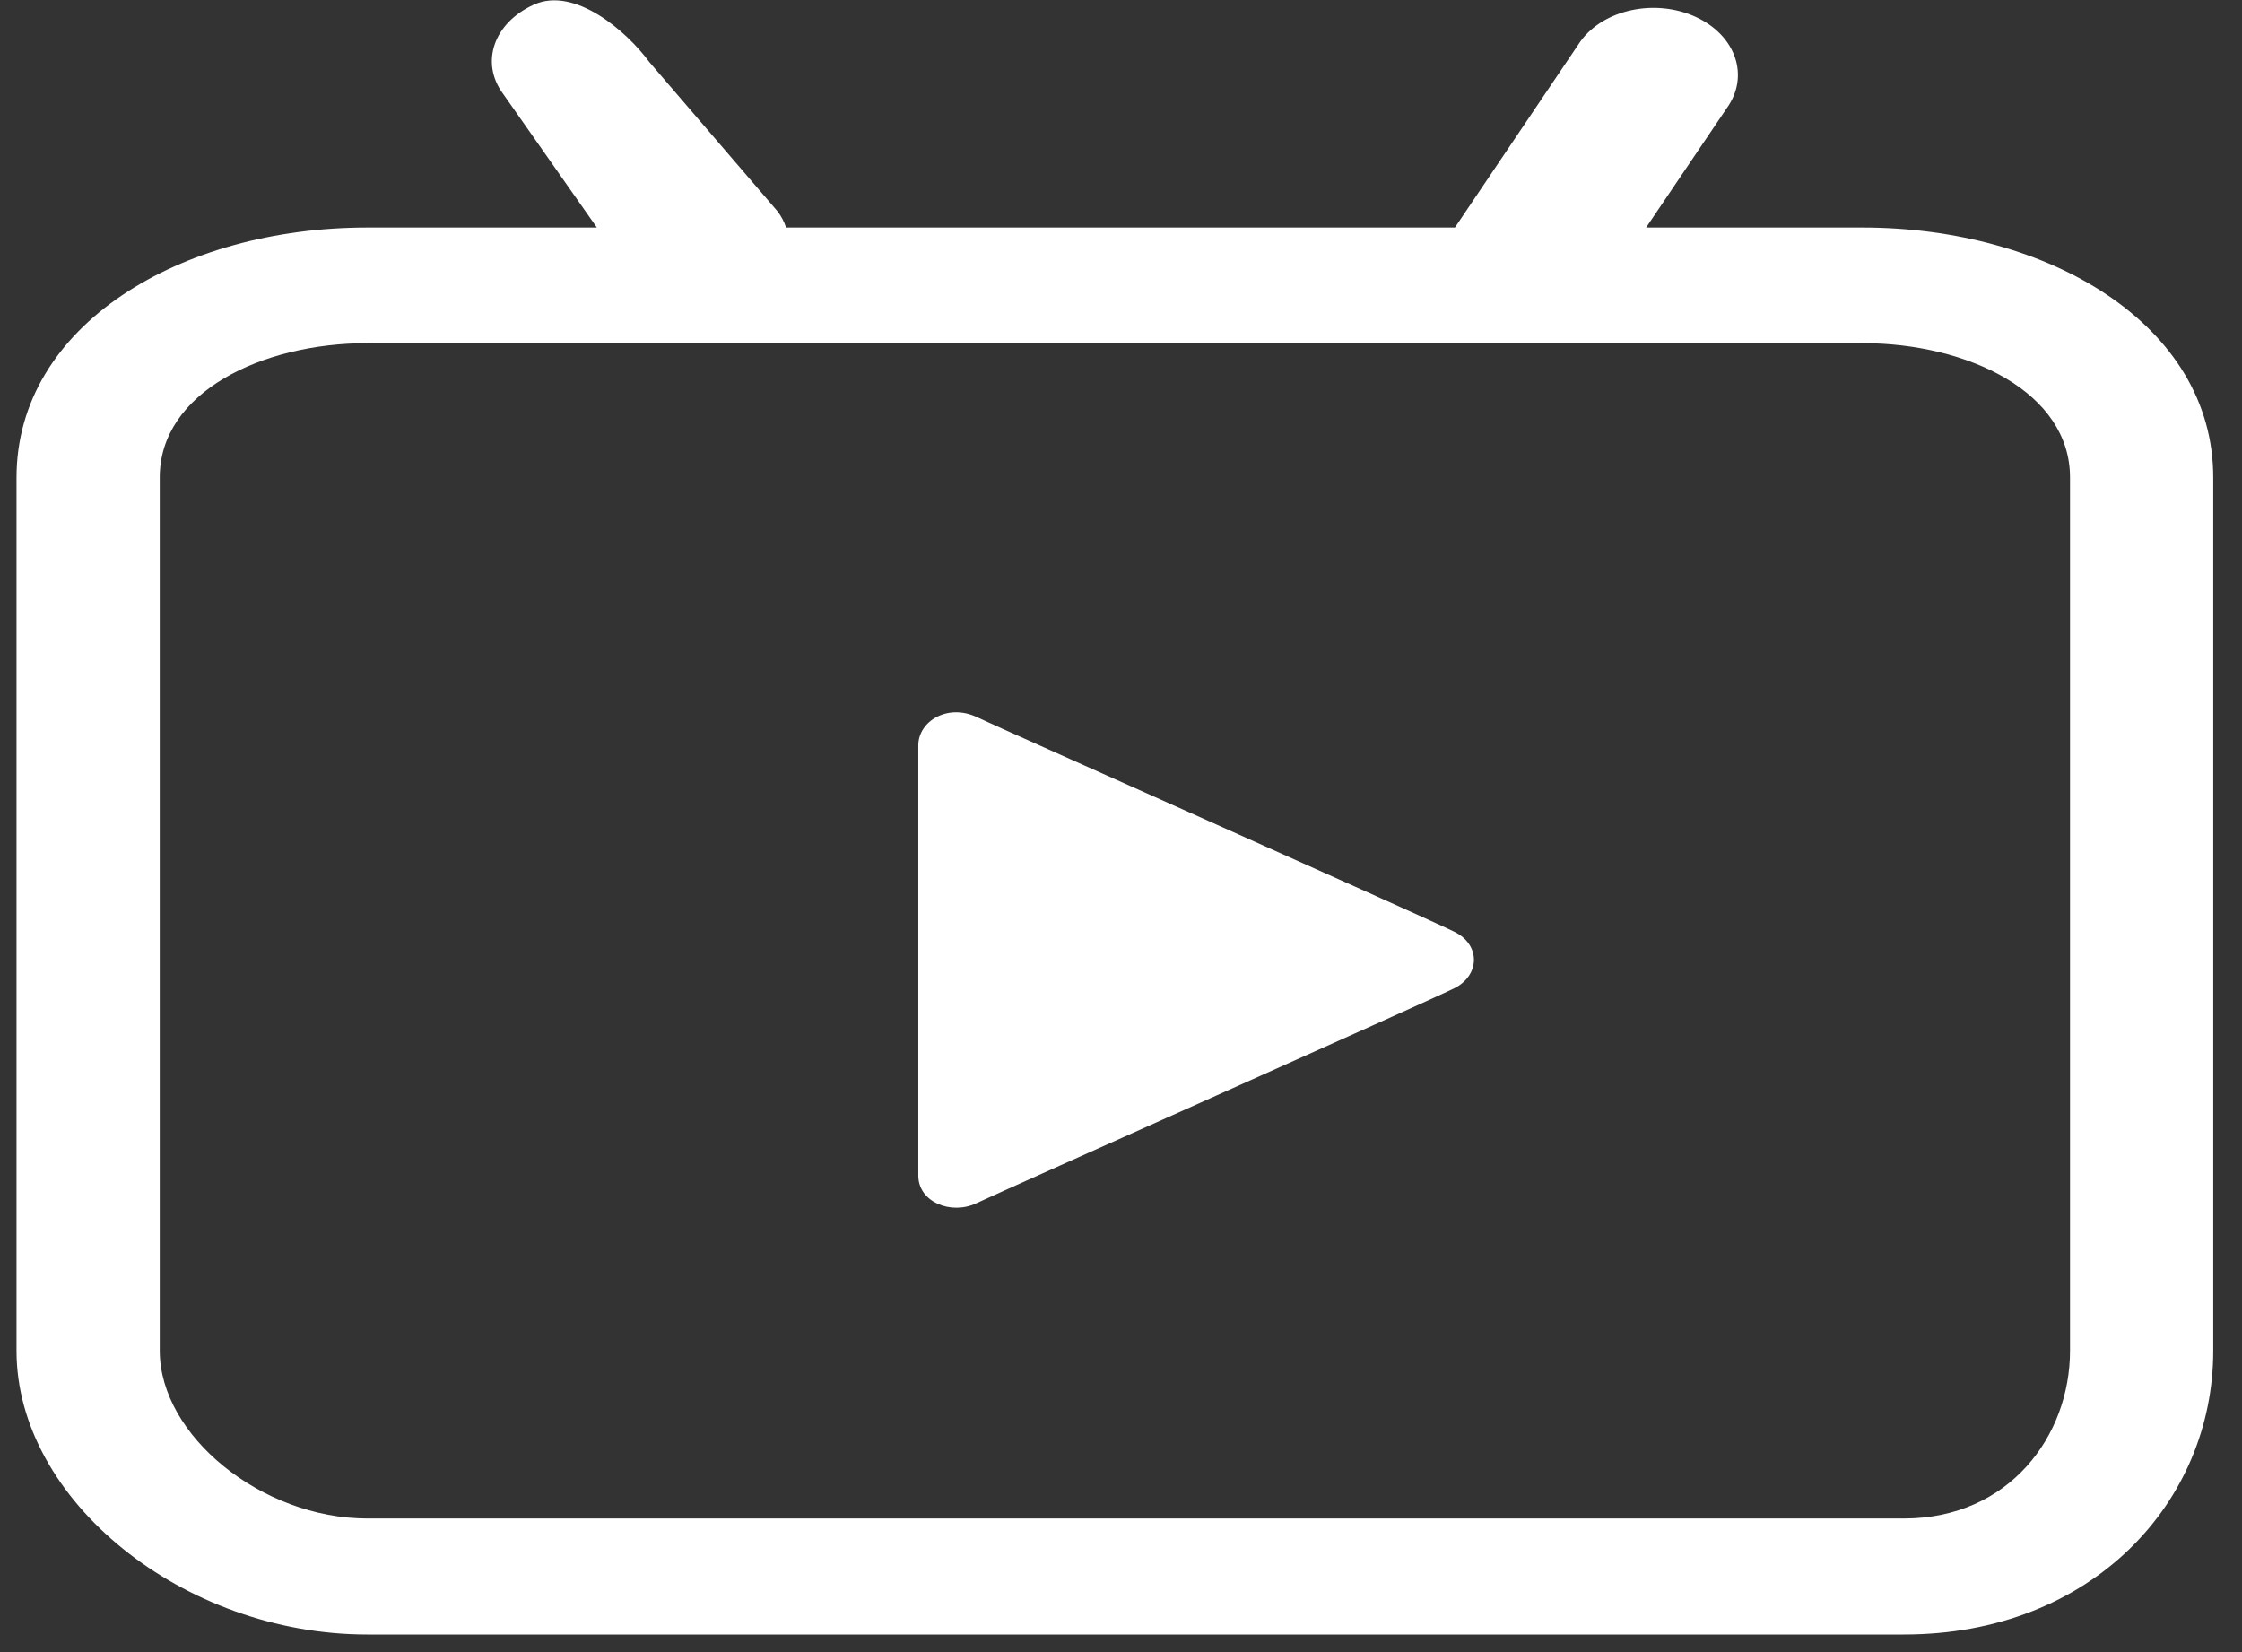 <svg width="76" height="56" viewBox="0 0 76 56" fill="none" xmlns="http://www.w3.org/2000/svg">
<rect x="0" y="0" width="76" height="56" fill="#333333" stroke="none"/>
<path d="M63.134 7.712H55.801L58.529 3.675C59.319 2.587 58.848 1.199 57.48 0.572C56.113 -0.055 54.365 0.314 53.575 1.402L49.32 7.712H26.646C26.585 7.521 26.486 7.331 26.349 7.153L22.011 2.102C21.228 1.039 19.473 -0.46 18.105 0.154C16.737 0.769 16.266 2.12 17.056 3.183L20.233 7.712H12.452C6.137 7.712 0.56 11.011 0.56 16.191V45.788C0.56 50.845 6.198 55.404 12.452 55.404H64.539C70.937 55.404 75.025 50.894 75.025 45.788V16.185C75.025 11.011 69.448 7.712 63.134 7.712ZM70.17 45.782C70.17 48.67 68.111 51.472 64.539 51.472H12.452C8.88 51.472 5.415 48.67 5.415 45.782V16.185C5.415 13.297 8.88 11.632 12.452 11.632H63.134C66.705 11.632 70.17 13.291 70.17 16.185V45.782Z" fill="white"/>
<path d="M49.297 31.582C47.944 30.925 33.925 24.695 33.127 24.314C32.132 23.834 31.129 24.443 31.129 25.266V39.847C31.129 40.75 32.238 41.186 33.082 40.793C34.237 40.252 48.317 33.985 49.297 33.499C50.178 33.057 50.193 32.019 49.297 31.582Z" fill="white"/>
</svg>
